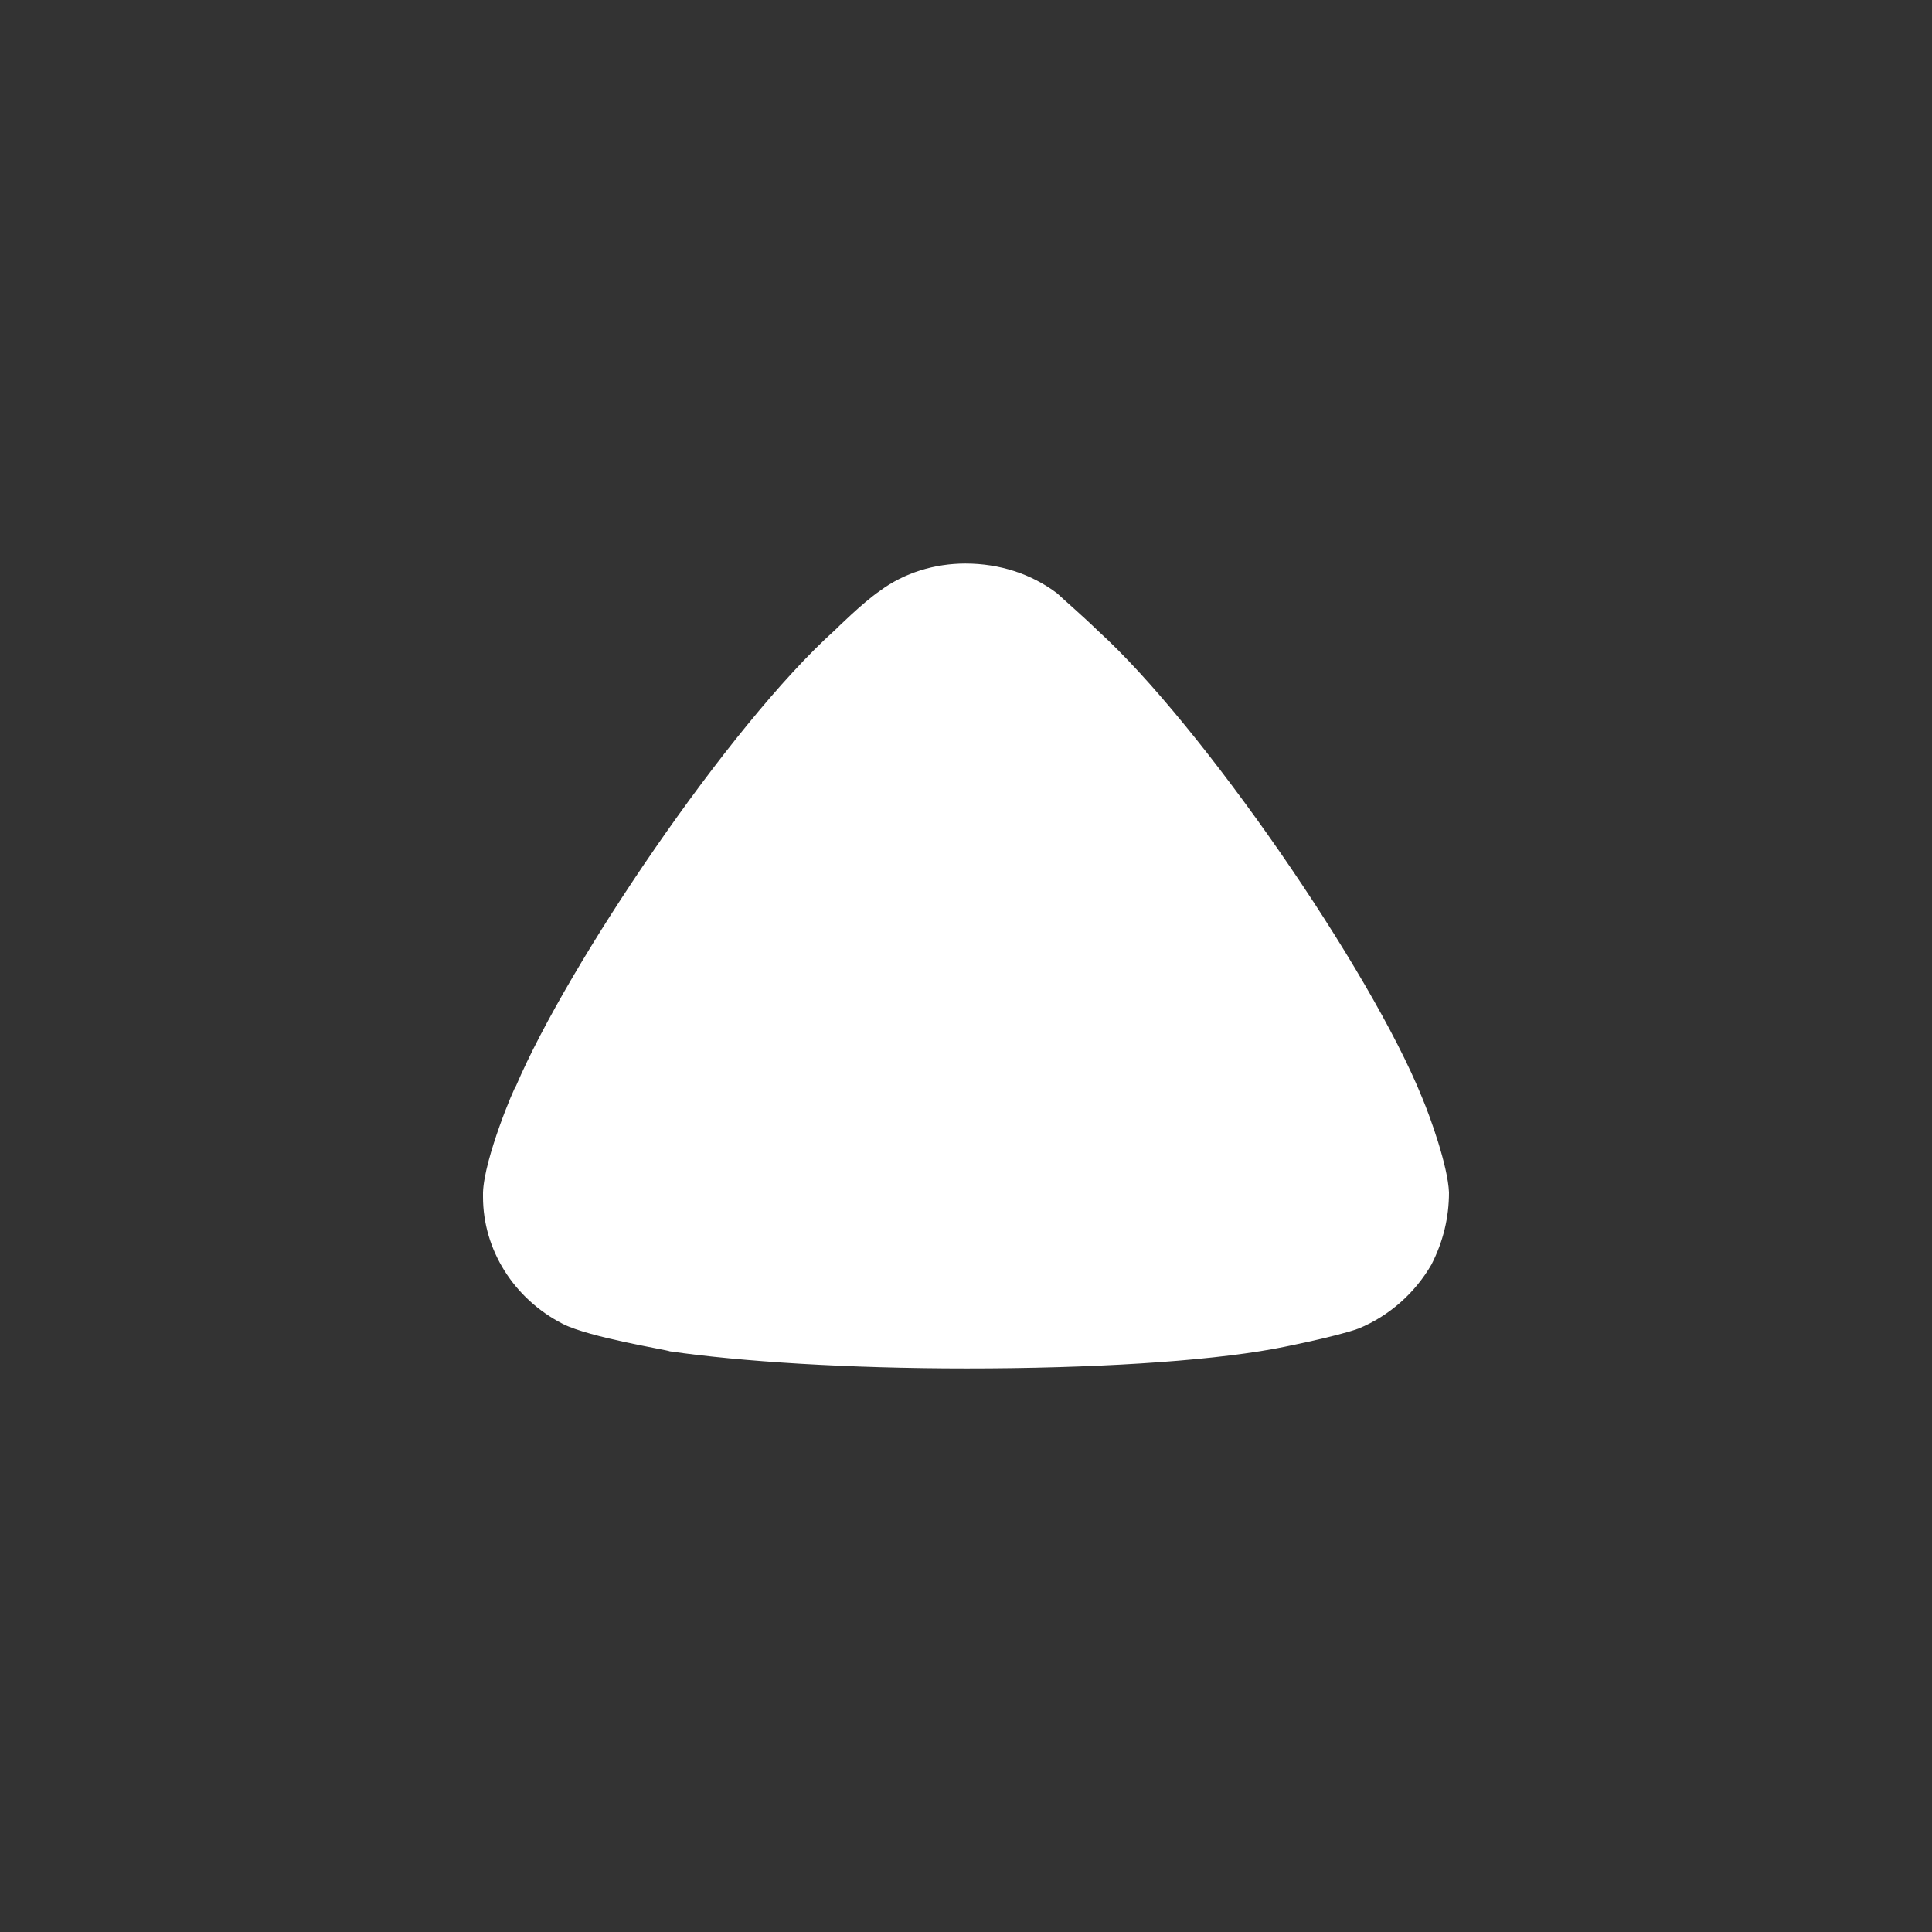 <svg width="16" height="16" viewBox="0 0 16 16" fill="none" xmlns="http://www.w3.org/2000/svg">
<rect x="0" y="0" width="16" height="16" fill="#333333" stroke="none"/>
<path d="M8.754 4.913C8.793 4.951 8.958 5.093 9.094 5.225C9.949 6.002 11.349 8.028 11.777 9.089C11.845 9.25 11.991 9.657 12 9.875C12 10.083 11.952 10.282 11.855 10.472C11.719 10.708 11.505 10.898 11.252 11.002C11.077 11.068 10.552 11.172 10.543 11.172C9.969 11.276 9.036 11.333 8.005 11.333C7.023 11.333 6.129 11.276 5.546 11.191C5.537 11.181 4.885 11.078 4.661 10.964C4.253 10.755 4 10.348 4 9.912V9.875C4.01 9.591 4.263 8.994 4.273 8.994C4.701 7.991 6.032 6.011 6.917 5.216C6.917 5.216 7.144 4.991 7.286 4.894C7.49 4.742 7.743 4.667 7.995 4.667C8.277 4.667 8.54 4.752 8.754 4.913Z" fill="white"/>
</svg>
